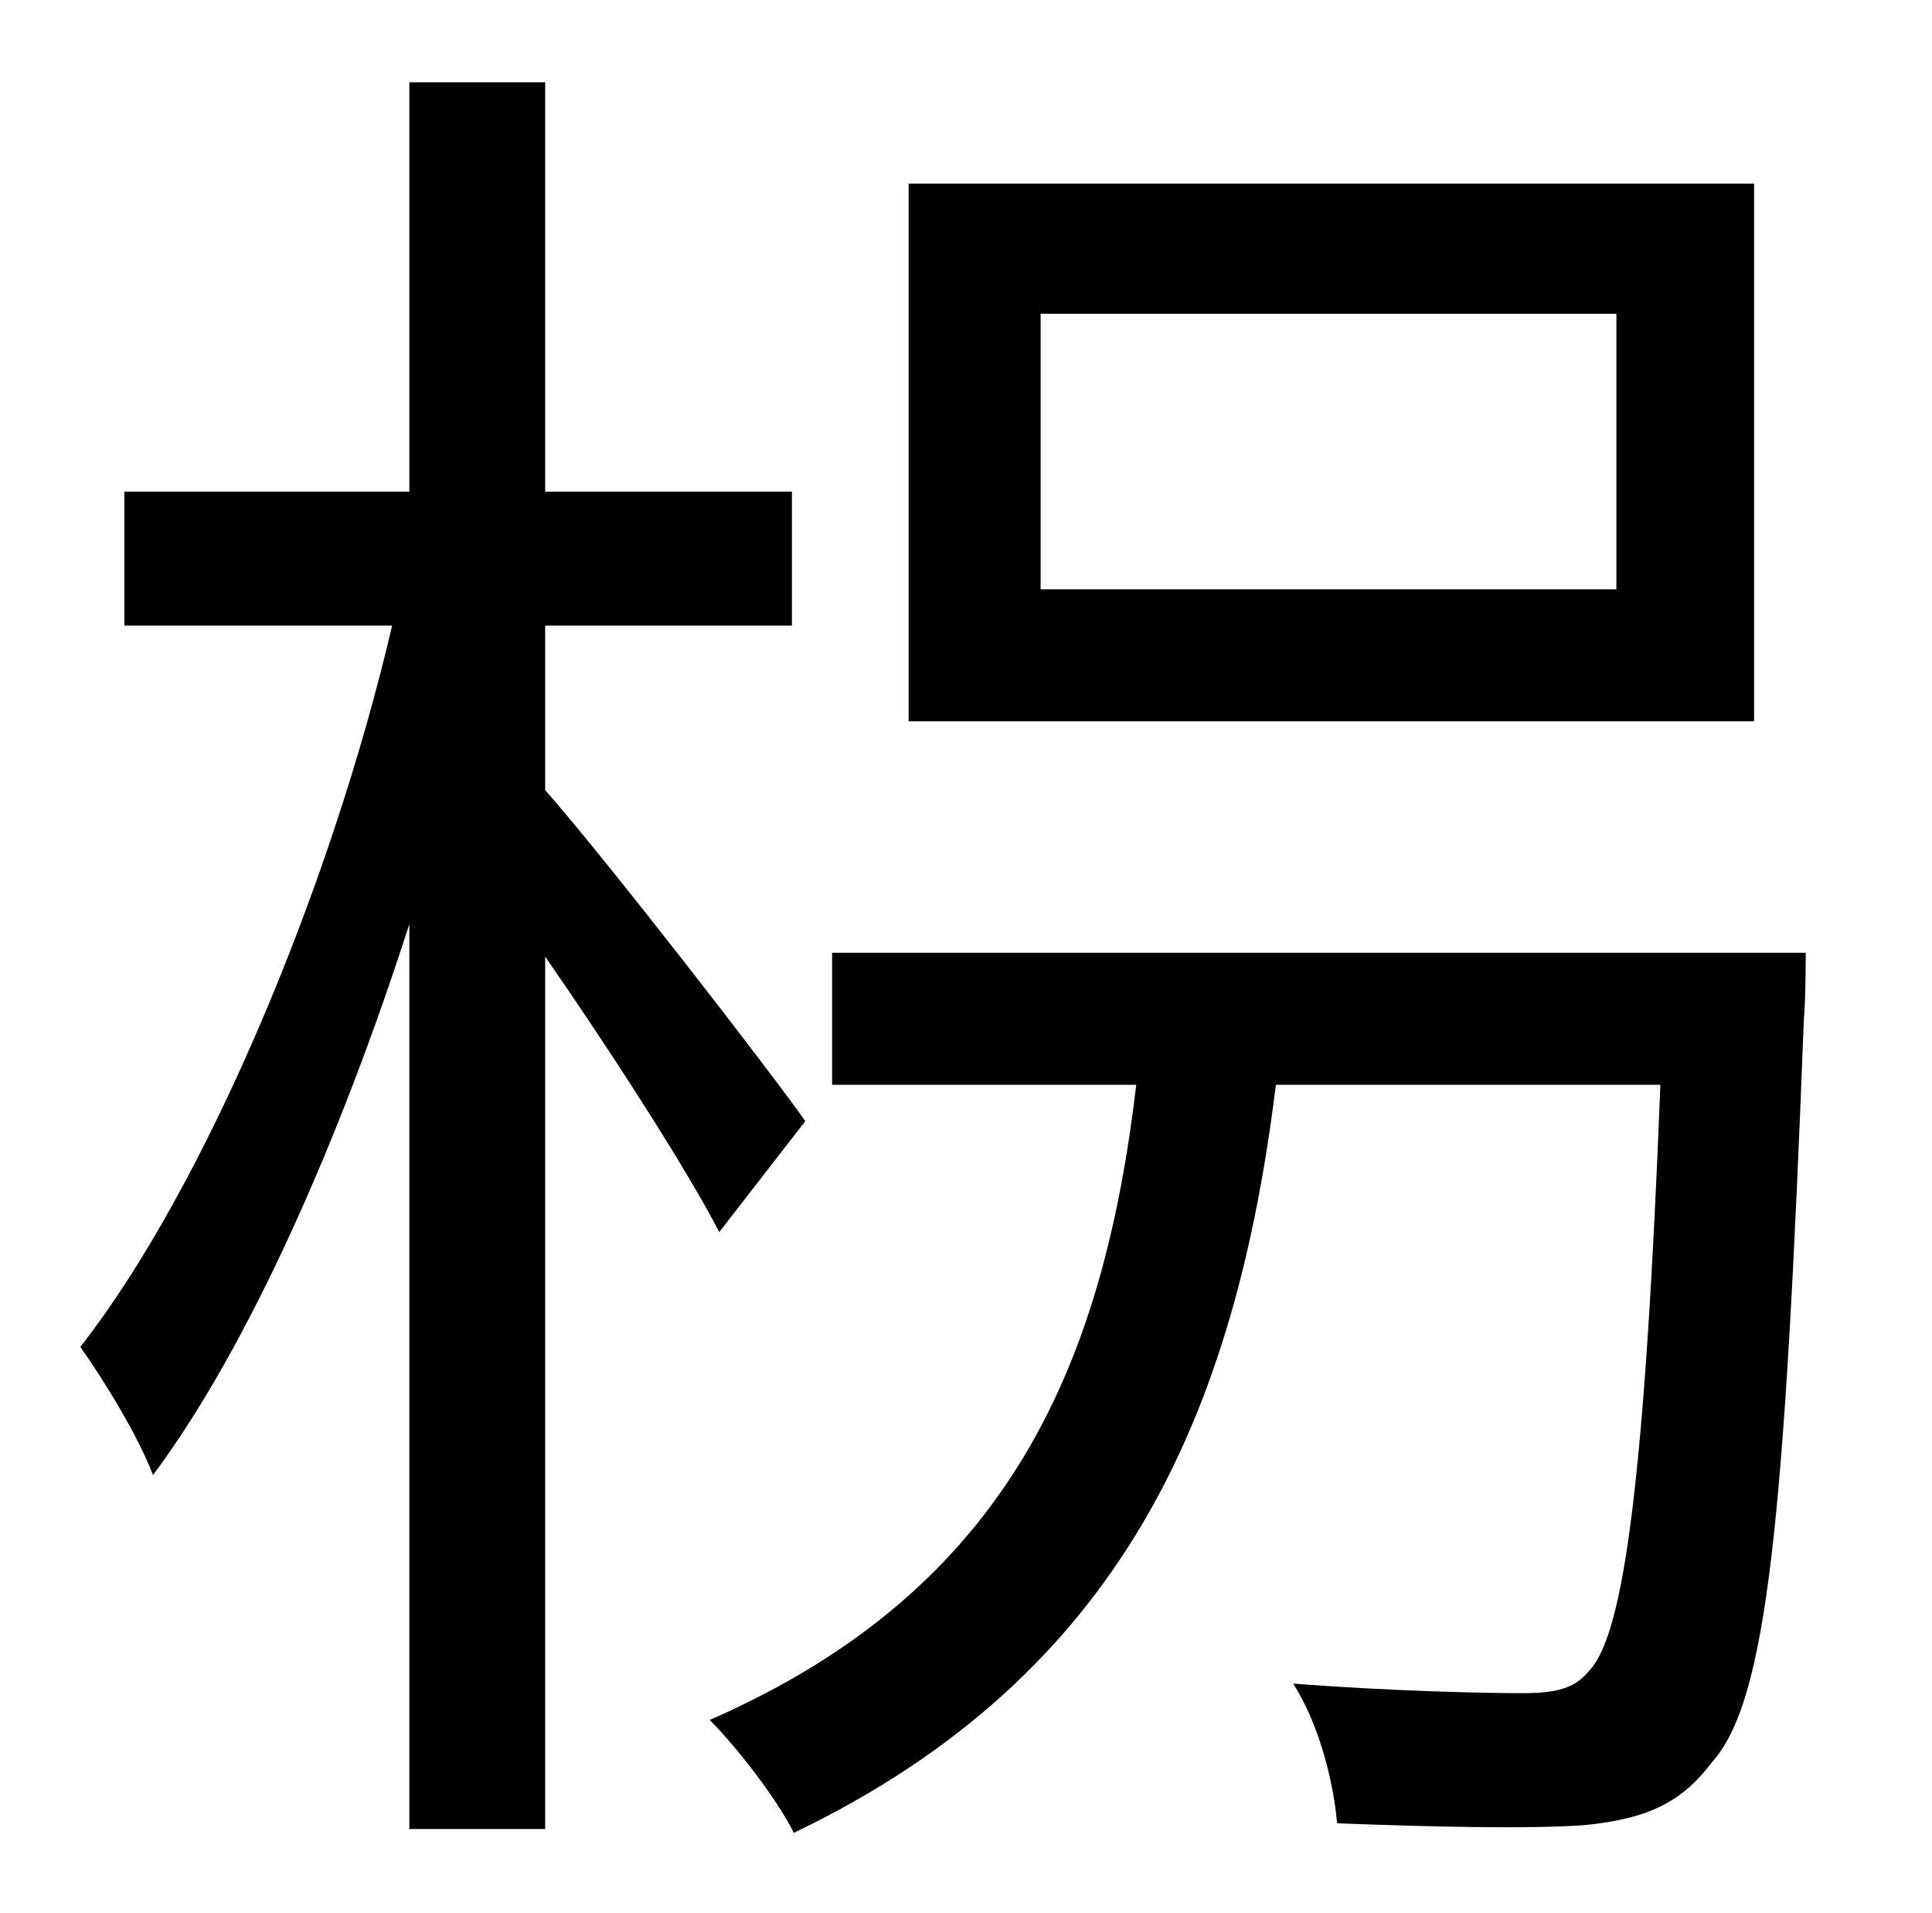 <?xml version="1.0" standalone="no"?>
<!DOCTYPE svg PUBLIC "-//W3C//DTD SVG 1.1//EN" "http://www.w3.org/Graphics/SVG/1.1/DTD/svg11.dtd" >
<svg xmlns="http://www.w3.org/2000/svg" xmlns:xlink="http://www.w3.org/1999/xlink" version="1.1" viewBox="-10 0 1010 1000">
   <path fill="currentColor"
d="M835 308v-144h-301v144h301zM907 96v281h-442v-281h442zM411 586l-45 58c-17 -33 -57 -95 -91 -144v456h-71v-473c-36 112 -84 221 -134 288c-8 -21 -26 -50 -38 -67c65 -83 131 -240 163 -377h-140v-70h149v-214h71v214h129v70h-129v86c31 35 117 146 136 173zM425 498
h509s0 24 -1 35c-10 261 -19 356 -48 388c-17 23 -37 30 -67 33c-28 2 -78 1 -129 -1c-2 -23 -10 -53 -23 -73c52 4 101 5 119 5s28 -2 36 -12c18 -19 29 -101 37 -306h-201c-21 170 -79 308 -252 391c-9 -18 -30 -45 -44 -59c158 -69 206 -188 223 -332h-159v-69z" />
</svg>
